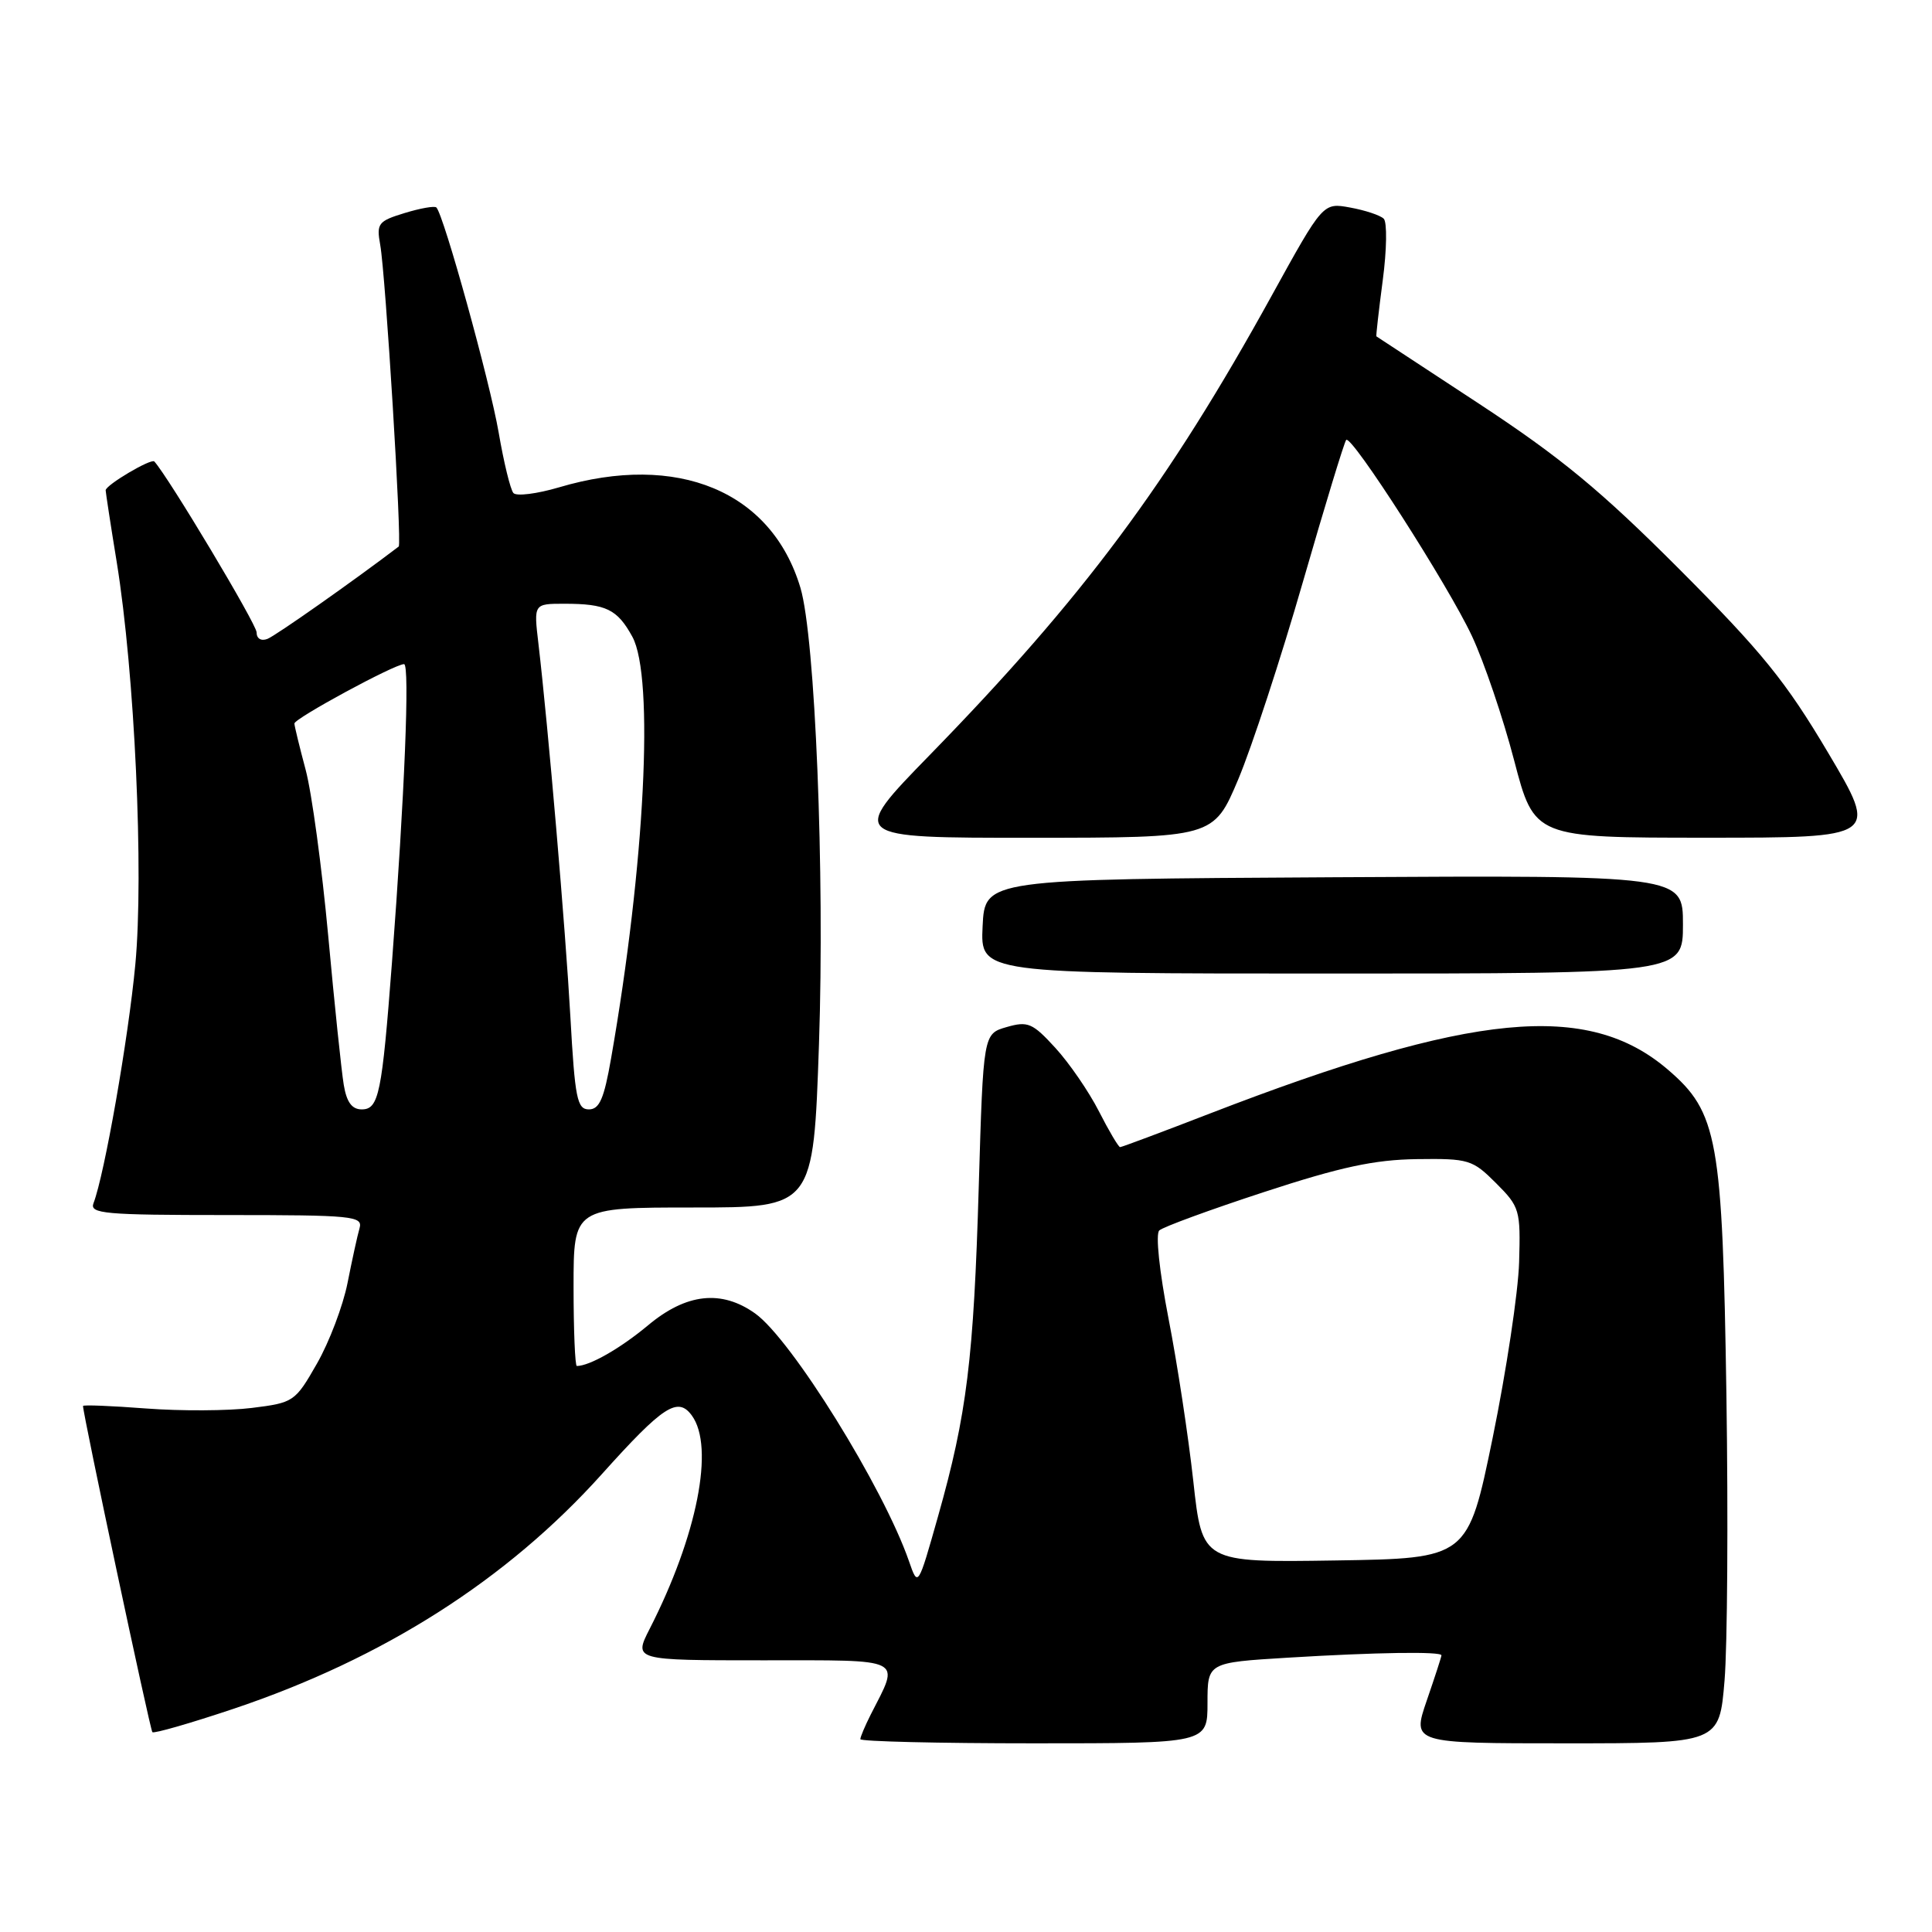 <?xml version="1.0" encoding="UTF-8" standalone="no"?>
<!DOCTYPE svg PUBLIC "-//W3C//DTD SVG 1.1//EN" "http://www.w3.org/Graphics/SVG/1.1/DTD/svg11.dtd" >
<svg xmlns="http://www.w3.org/2000/svg" xmlns:xlink="http://www.w3.org/1999/xlink" version="1.1" viewBox="0 0 256 256">
 <g >
 <path fill="currentColor"
d=" M 160.00 225.65 C 160.00 220.30 160.00 220.30 170.66 219.65 C 182.32 218.94 191.00 218.81 191.00 219.34 C 191.00 219.53 190.12 222.23 189.05 225.34 C 187.11 231.00 187.11 231.00 207.46 231.00 C 227.82 231.00 227.82 231.00 228.51 222.69 C 228.89 218.12 229.00 201.14 228.76 184.94 C 228.24 150.83 227.62 147.40 220.99 141.72 C 210.38 132.64 195.10 134.11 160.31 147.55 C 153.98 150.00 148.63 152.00 148.42 152.00 C 148.21 152.00 146.94 149.86 145.61 147.25 C 144.28 144.64 141.68 140.86 139.84 138.85 C 136.82 135.55 136.20 135.28 133.39 136.09 C 130.29 136.98 130.29 136.98 129.69 157.24 C 129.02 180.05 128.12 187.40 124.30 200.91 C 121.64 210.32 121.64 210.32 120.45 206.88 C 117.06 197.10 104.87 177.47 100.06 174.04 C 95.59 170.86 90.94 171.37 85.87 175.61 C 82.20 178.67 78.13 181.00 76.43 181.00 C 76.20 181.00 76.00 176.28 76.00 170.50 C 76.00 160.00 76.00 160.00 91.89 160.00 C 107.78 160.00 107.78 160.00 108.52 138.31 C 109.29 115.71 108.02 84.44 106.06 77.88 C 102.24 65.09 89.78 59.91 74.06 64.58 C 71.14 65.44 68.43 65.78 68.03 65.33 C 67.63 64.87 66.75 61.25 66.07 57.28 C 64.92 50.60 58.80 28.46 57.82 27.49 C 57.59 27.26 55.70 27.59 53.61 28.23 C 50.11 29.30 49.87 29.61 50.38 32.44 C 51.09 36.35 53.28 72.08 52.83 72.42 C 46.99 76.87 36.50 84.26 35.43 84.66 C 34.60 84.98 34.00 84.62 34.00 83.79 C 34.00 82.72 22.33 63.22 20.45 61.15 C 20.04 60.70 14.00 64.27 14.00 64.97 C 14.01 65.26 14.66 69.55 15.47 74.50 C 17.85 89.20 19.07 115.69 17.93 127.81 C 17.01 137.59 13.85 155.63 12.39 159.43 C 11.85 160.82 13.86 161.00 29.96 161.00 C 46.79 161.00 48.10 161.13 47.64 162.75 C 47.36 163.71 46.65 166.97 46.05 170.00 C 45.45 173.03 43.63 177.83 42.00 180.68 C 39.11 185.74 38.92 185.87 33.36 186.56 C 30.24 186.95 23.93 186.98 19.34 186.63 C 14.75 186.28 11.00 186.13 11.00 186.30 C 11.00 187.43 19.89 229.22 20.19 229.52 C 20.40 229.73 25.23 228.34 30.93 226.43 C 50.80 219.76 67.17 209.33 79.74 195.34 C 87.88 186.27 89.81 185.02 91.67 187.56 C 94.71 191.72 92.39 203.48 86.09 215.82 C 83.96 220.00 83.96 220.00 101.05 220.00 C 120.12 220.00 119.26 219.57 115.37 227.20 C 114.62 228.69 114.00 230.15 114.00 230.45 C 114.00 230.75 124.35 231.00 137.00 231.00 C 160.00 231.00 160.00 231.00 160.00 225.65 Z  M 223.00 122.49 C 223.00 115.98 223.00 115.98 176.75 116.24 C 130.50 116.50 130.50 116.50 130.20 122.75 C 129.90 129.00 129.90 129.00 176.45 129.00 C 223.00 129.00 223.00 129.00 223.00 122.49 Z  M 164.08 103.25 C 165.87 98.99 169.73 87.22 172.64 77.11 C 175.56 66.99 178.14 58.52 178.38 58.29 C 179.09 57.58 191.91 77.58 195.04 84.28 C 196.64 87.70 199.16 95.11 200.63 100.75 C 203.31 111.00 203.31 111.00 226.11 111.00 C 248.91 111.00 248.91 111.00 242.24 99.75 C 236.63 90.29 233.50 86.43 222.54 75.44 C 212.10 64.98 206.81 60.62 196.00 53.51 C 188.57 48.64 182.44 44.61 182.38 44.57 C 182.31 44.53 182.69 41.19 183.22 37.15 C 183.76 33.10 183.81 29.43 183.35 28.98 C 182.88 28.52 180.88 27.86 178.90 27.50 C 175.31 26.84 175.31 26.84 168.51 39.17 C 154.80 64.05 143.50 79.22 123.18 100.06 C 112.50 111.02 112.50 111.02 136.66 111.01 C 160.81 111.00 160.81 111.00 164.08 103.25 Z  M 158.12 196.27 C 157.47 190.35 155.99 180.63 154.83 174.69 C 153.62 168.44 153.10 163.52 153.61 163.04 C 154.10 162.58 160.35 160.29 167.50 157.95 C 177.63 154.63 182.10 153.67 187.73 153.59 C 194.62 153.50 195.11 153.65 198.23 156.77 C 201.38 159.92 201.49 160.32 201.29 167.27 C 201.17 171.25 199.59 181.70 197.79 190.50 C 194.50 206.50 194.50 206.50 176.90 206.77 C 159.30 207.04 159.30 207.04 158.12 196.27 Z  M 45.55 143.75 C 45.25 141.96 44.32 133.07 43.49 124.00 C 42.65 114.92 41.31 105.03 40.50 102.00 C 39.69 98.97 39.02 96.22 39.01 95.87 C 39.00 95.20 52.29 88.00 53.54 88.00 C 54.32 88.00 53.61 105.46 51.94 127.50 C 50.61 144.96 50.20 147.00 47.93 147.00 C 46.63 147.00 45.93 146.04 45.55 143.75 Z  M 75.58 134.75 C 74.93 123.06 72.65 96.43 71.34 85.25 C 70.72 80.00 70.72 80.00 74.78 80.00 C 80.30 80.00 81.79 80.72 83.79 84.37 C 86.71 89.72 85.46 114.58 80.97 140.25 C 80.04 145.59 79.43 147.00 78.03 147.00 C 76.47 147.00 76.18 145.54 75.58 134.75 Z "/>
</g>
</svg>
